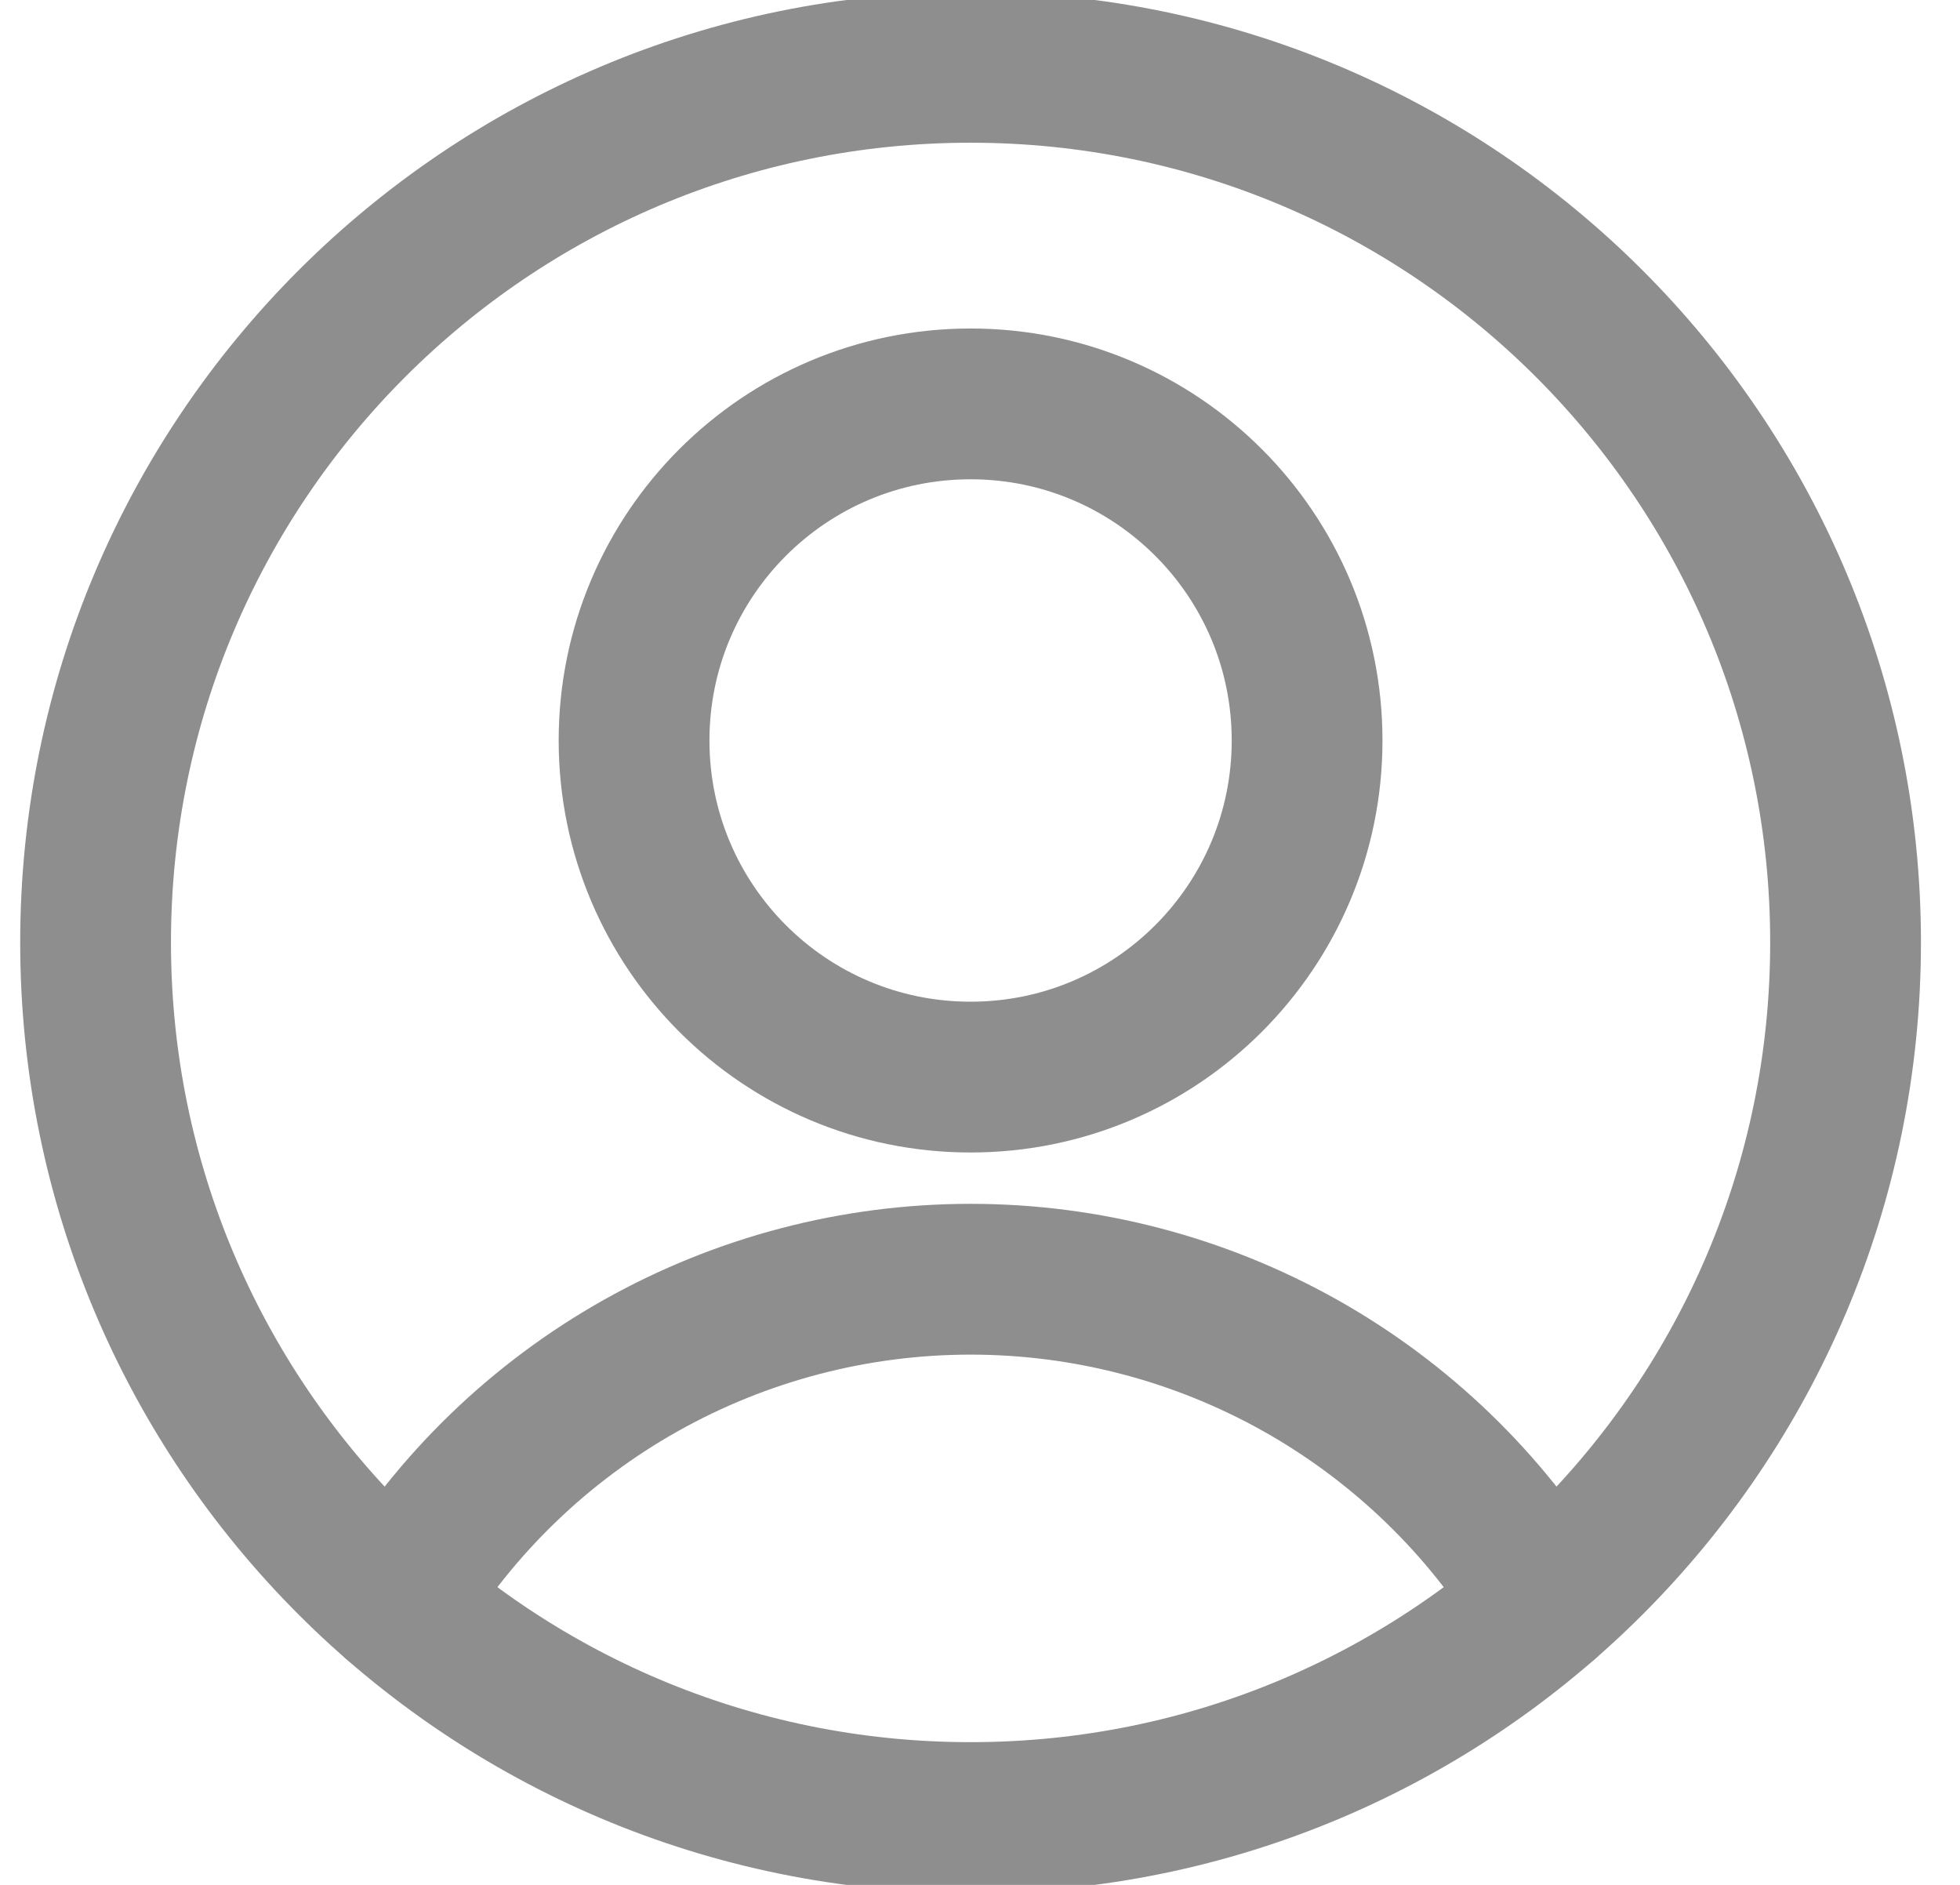 <svg width="26" height="25" viewBox="0 0 26 25" fill="none" xmlns="http://www.w3.org/2000/svg">
<path d="M12.875 14.286C15.341 14.286 17.339 12.287 17.339 9.821C17.339 7.356 15.341 5.357 12.875 5.357C10.409 5.357 8.411 7.356 8.411 9.821C8.411 12.287 10.409 14.286 12.875 14.286Z" stroke="#8E8E8E" stroke-width="2" stroke-linecap="round" stroke-linejoin="round"/>
<path d="M5.25 21.25C6.047 19.942 7.167 18.861 8.502 18.111C9.838 17.361 11.343 16.967 12.875 16.967C14.407 16.967 15.912 17.361 17.248 18.111C18.583 18.861 19.703 19.942 20.5 21.25" stroke="#8E8E8E" stroke-width="2" stroke-linecap="round" stroke-linejoin="round"/>
<path d="M12.875 24.107C19.285 24.107 24.482 18.91 24.482 12.5C24.482 6.09 19.285 0.893 12.875 0.893C6.465 0.893 1.268 6.09 1.268 12.5C1.268 18.91 6.465 24.107 12.875 24.107Z" stroke="#8E8E8E" stroke-width="2" stroke-linecap="round" stroke-linejoin="round"/>
</svg>
